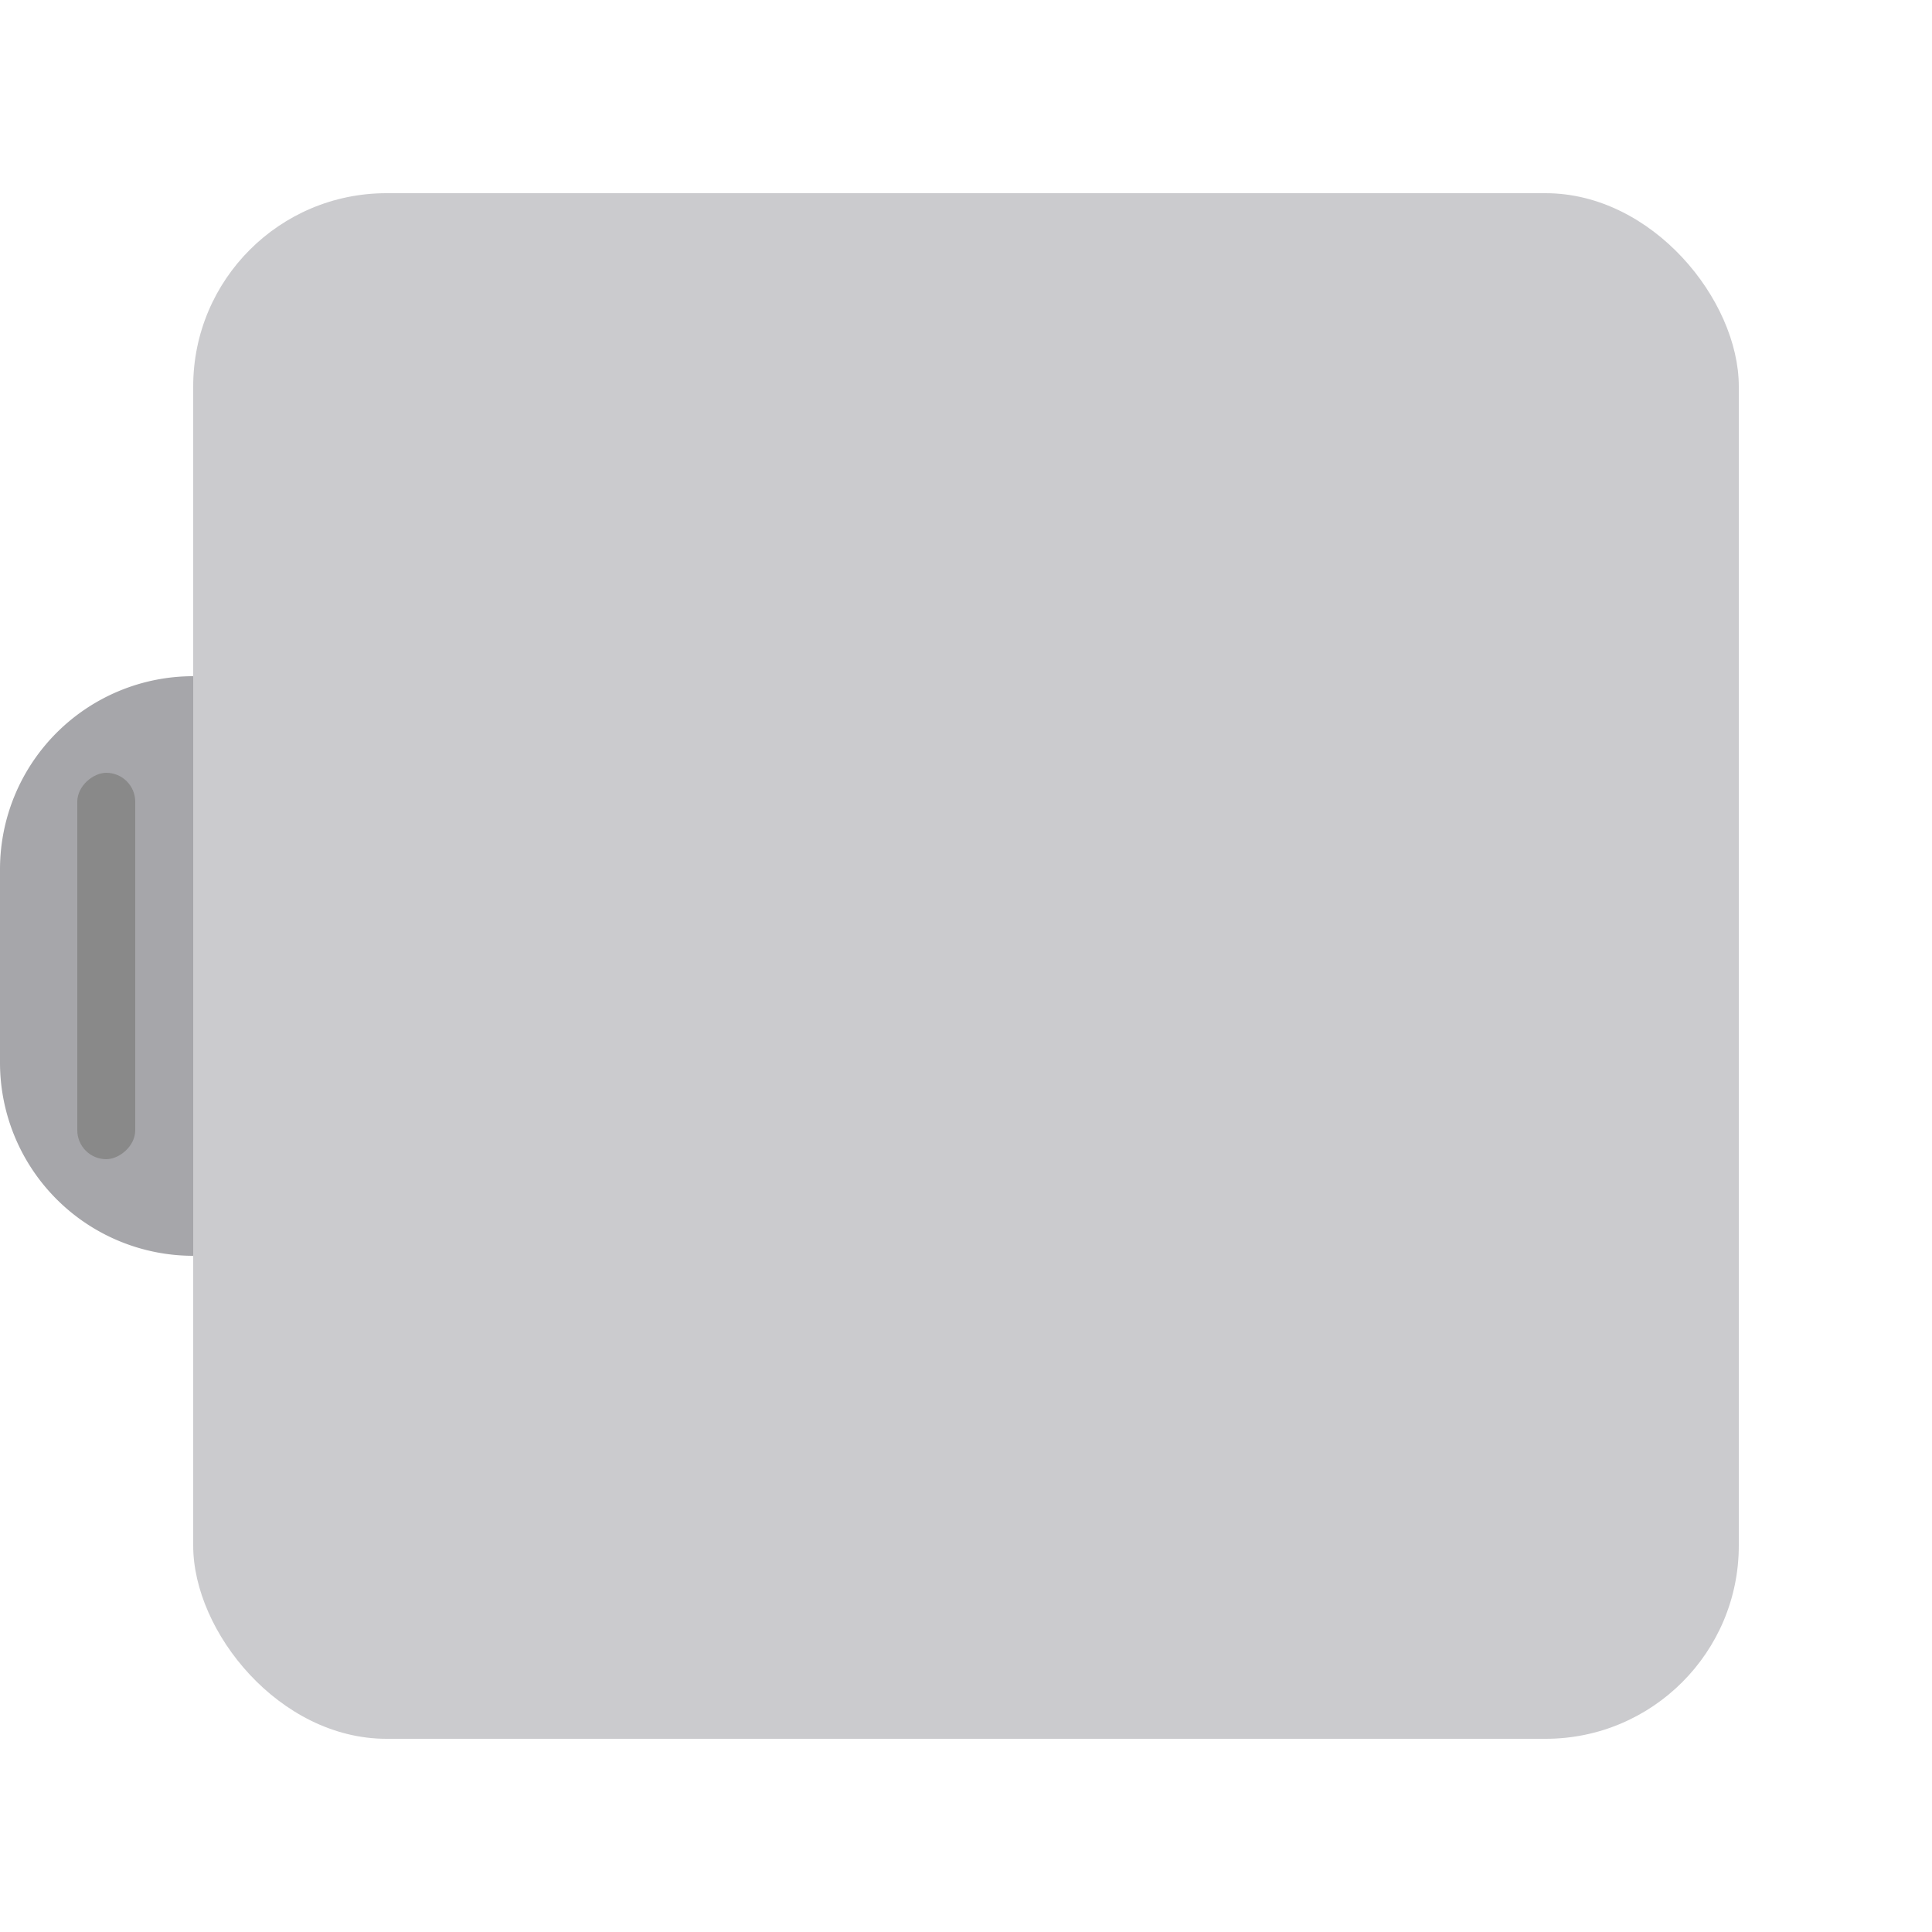 <svg id="square_gray_1" xmlns="http://www.w3.org/2000/svg" width="100" height="100" viewBox="0 0 100 100">
  <rect id="Rectangle_2047" data-name="Rectangle 2047" width="100" height="100" rx="10" fill="#cbcbce" opacity="0"/>
  <rect id="Rectangle_1" data-name="Rectangle 1" width="80" height="80" rx="10" transform="translate(10 10)" fill="#cbcbce"/>
  <path id="Rectangle_3" data-name="Rectangle 3" d="M10,0h0a0,0,0,0,1,0,0V30a0,0,0,0,1,0,0h0A10,10,0,0,1,0,20V10A10,10,0,0,1,10,0Z" transform="translate(0 35)" fill="#a6a6aa"/>
  <rect id="Rectangle_2050" data-name="Rectangle 2050" width="20" height="3" rx="1.5" transform="translate(4 60) rotate(-90)" fill="#898989"/>
</svg>
